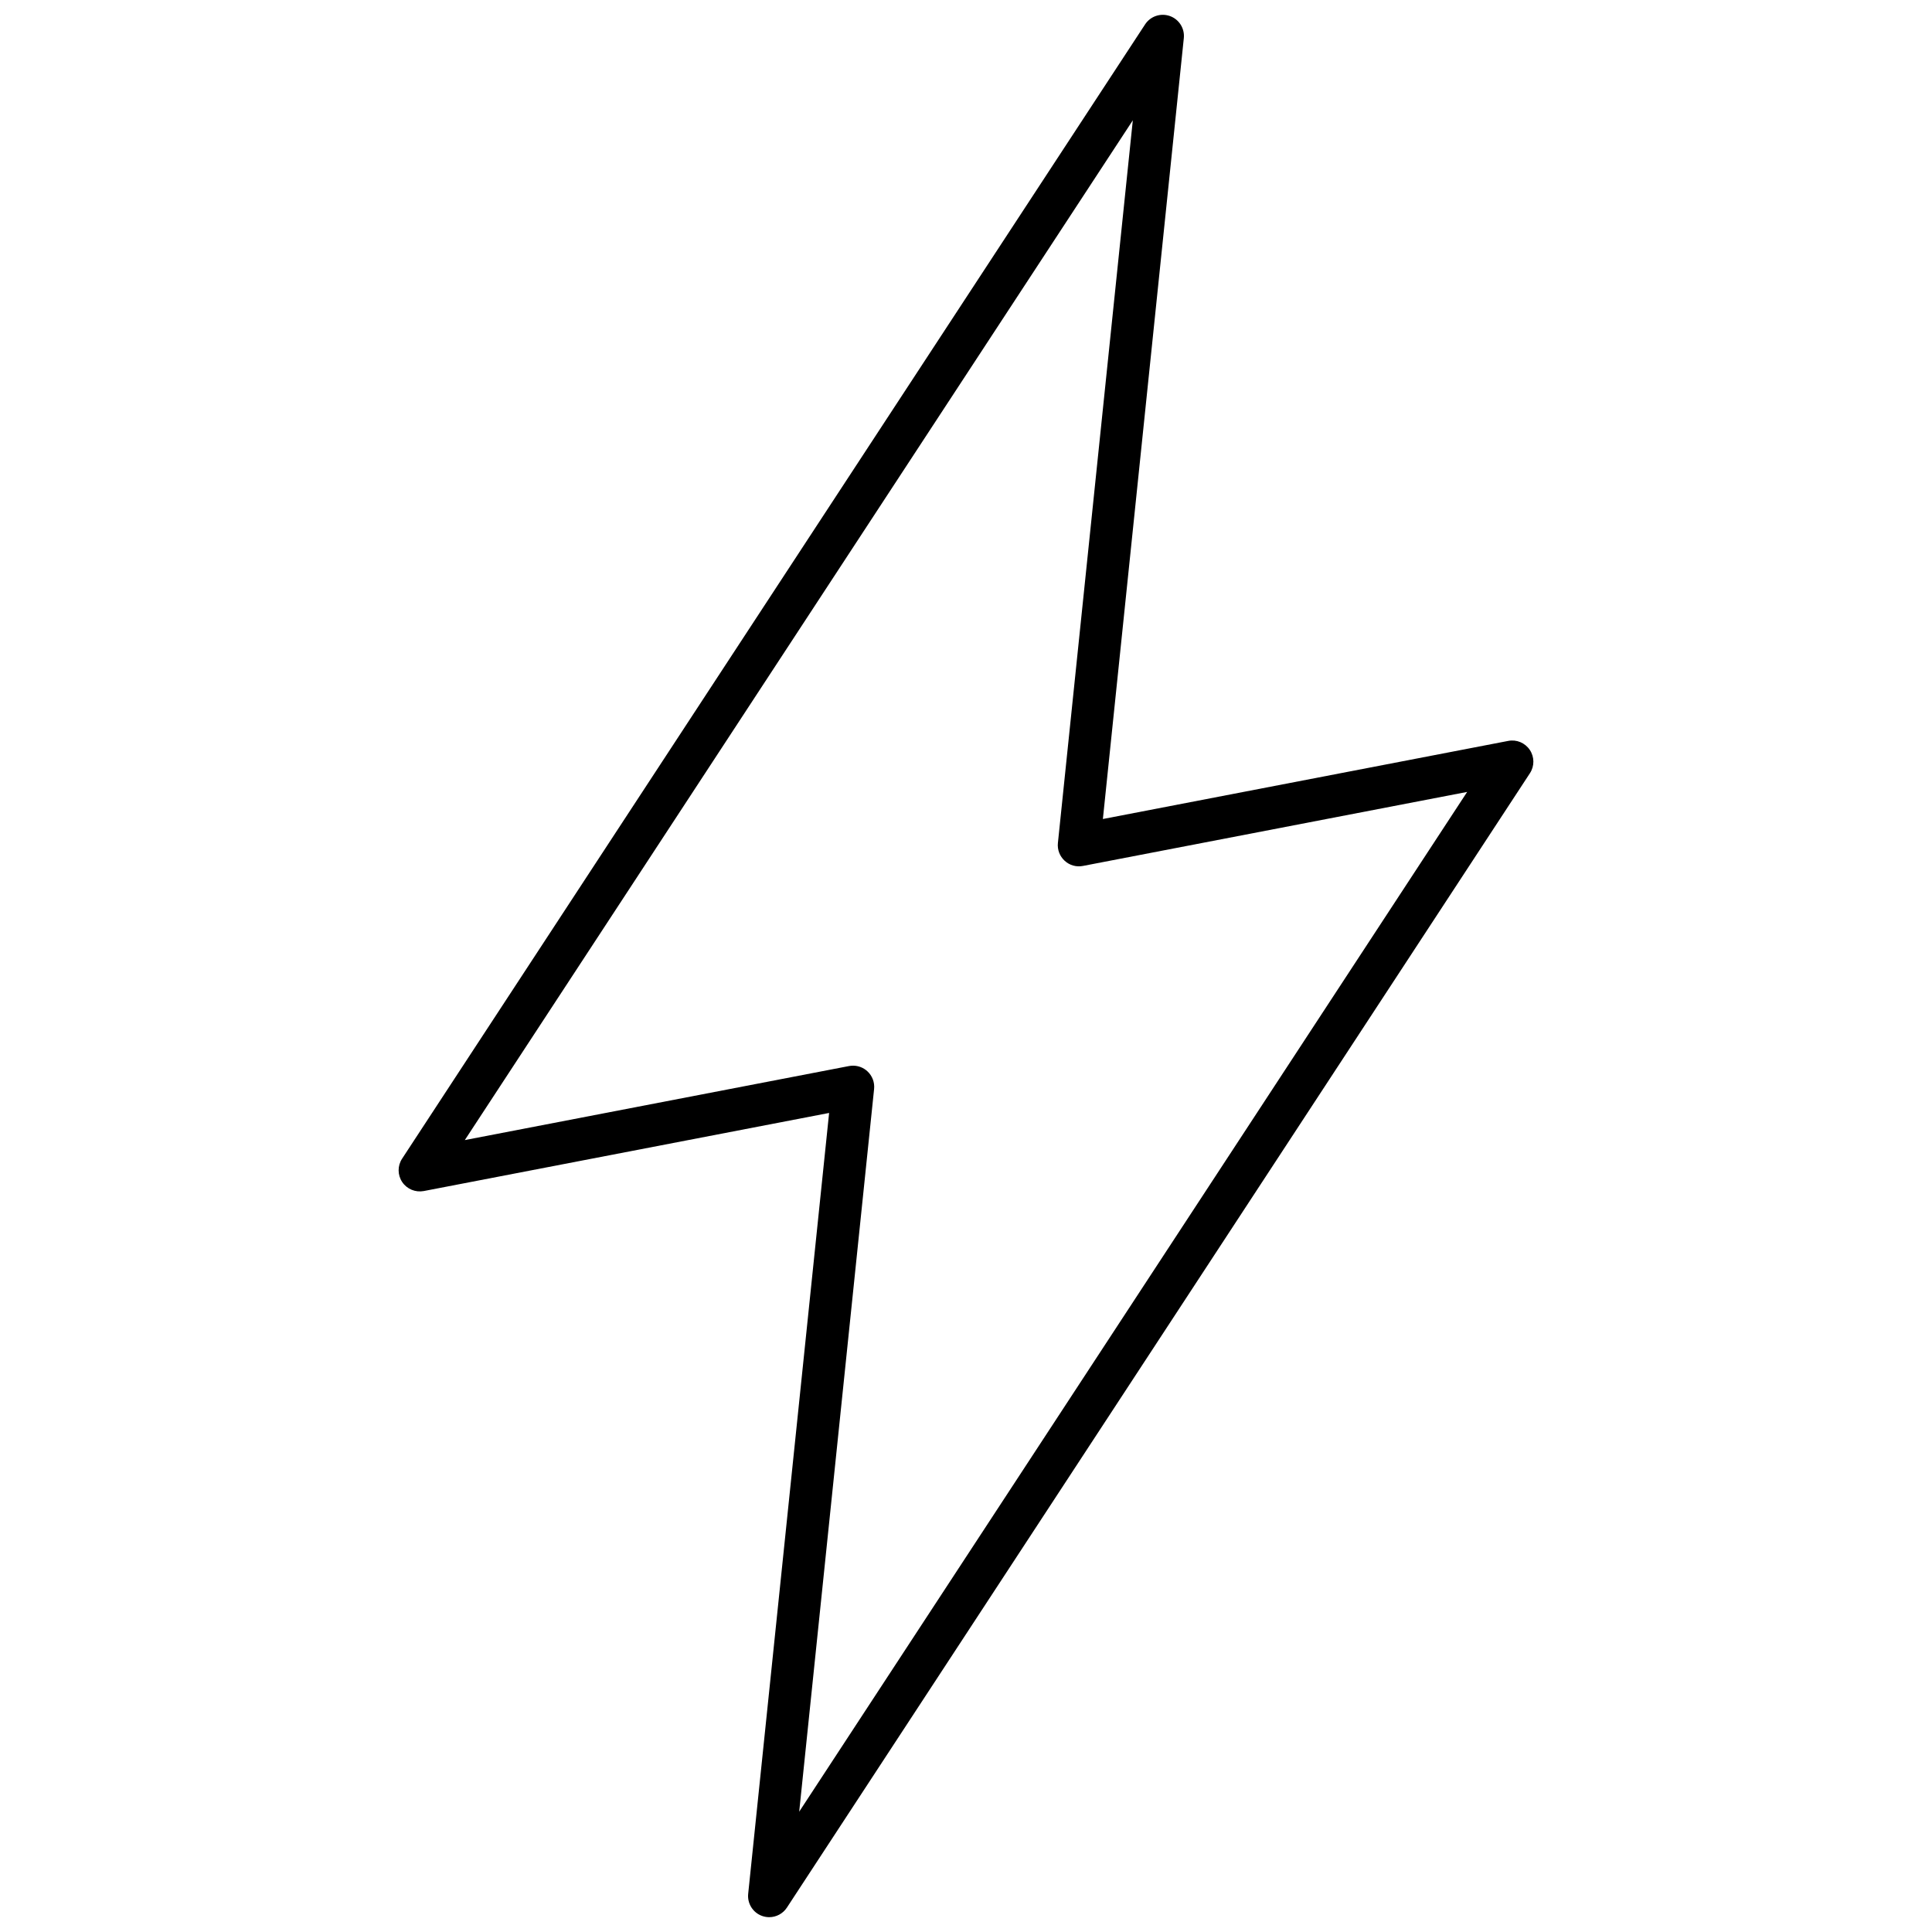 <svg xmlns="http://www.w3.org/2000/svg" xmlns:xlink="http://www.w3.org/1999/xlink" version="1.1" width="256" height="256" viewBox="0 0 256 256" xml:space="preserve">
<desc>Created with Fabric.js 1.7.22</desc>
<defs>
</defs>
<g transform="translate(128 128) scale(0.72 0.72)" style="">
	<g style="stroke: none; stroke-width: 0; stroke-dasharray: none; stroke-linecap: butt; stroke-linejoin: miter; stroke-miterlimit: 10; fill: none; fill-rule: nonzero; opacity: 1;" transform="translate(-175.05 -175.05) scale(3.89 3.89)" >
	<path d="M 35.69 90 c -0.112 0 -0.225 -0.019 -0.335 -0.058 c -0.435 -0.154 -0.707 -0.587 -0.66 -1.046 l 3.829 -36.944 l -19.177 3.695 c -0.395 0.073 -0.796 -0.092 -1.02 -0.426 c -0.224 -0.333 -0.226 -0.769 -0.006 -1.104 L 53.473 0.452 c 0.254 -0.387 0.737 -0.548 1.172 -0.395 c 0.435 0.155 0.707 0.586 0.66 1.045 l -3.829 36.944 l 19.176 -3.695 c 0.396 -0.078 0.796 0.091 1.021 0.425 c 0.224 0.333 0.226 0.769 0.006 1.104 L 36.526 89.548 C 36.337 89.836 36.019 90 35.69 90 z M 39.657 49.716 c 0.248 0 0.49 0.092 0.676 0.263 c 0.233 0.214 0.352 0.525 0.319 0.841 l -3.543 34.189 L 68.71 36.764 l -18.178 3.502 c -0.315 0.062 -0.632 -0.031 -0.865 -0.245 c -0.233 -0.214 -0.352 -0.525 -0.319 -0.84 l 3.544 -34.19 L 21.289 53.236 l 18.179 -3.503 C 39.531 49.722 39.594 49.716 39.657 49.716 z" style="stroke: none; stroke-width: 1; stroke-dasharray: none; stroke-linecap: butt; stroke-linejoin: miter; stroke-miterlimit: 10; fill: rgb(0,0,0); fill-rule: nonzero; opacity: 1;" transform=" matrix(1 0 0 1 0 0) " stroke-linecap="round" />
</g>
</g>
</svg>